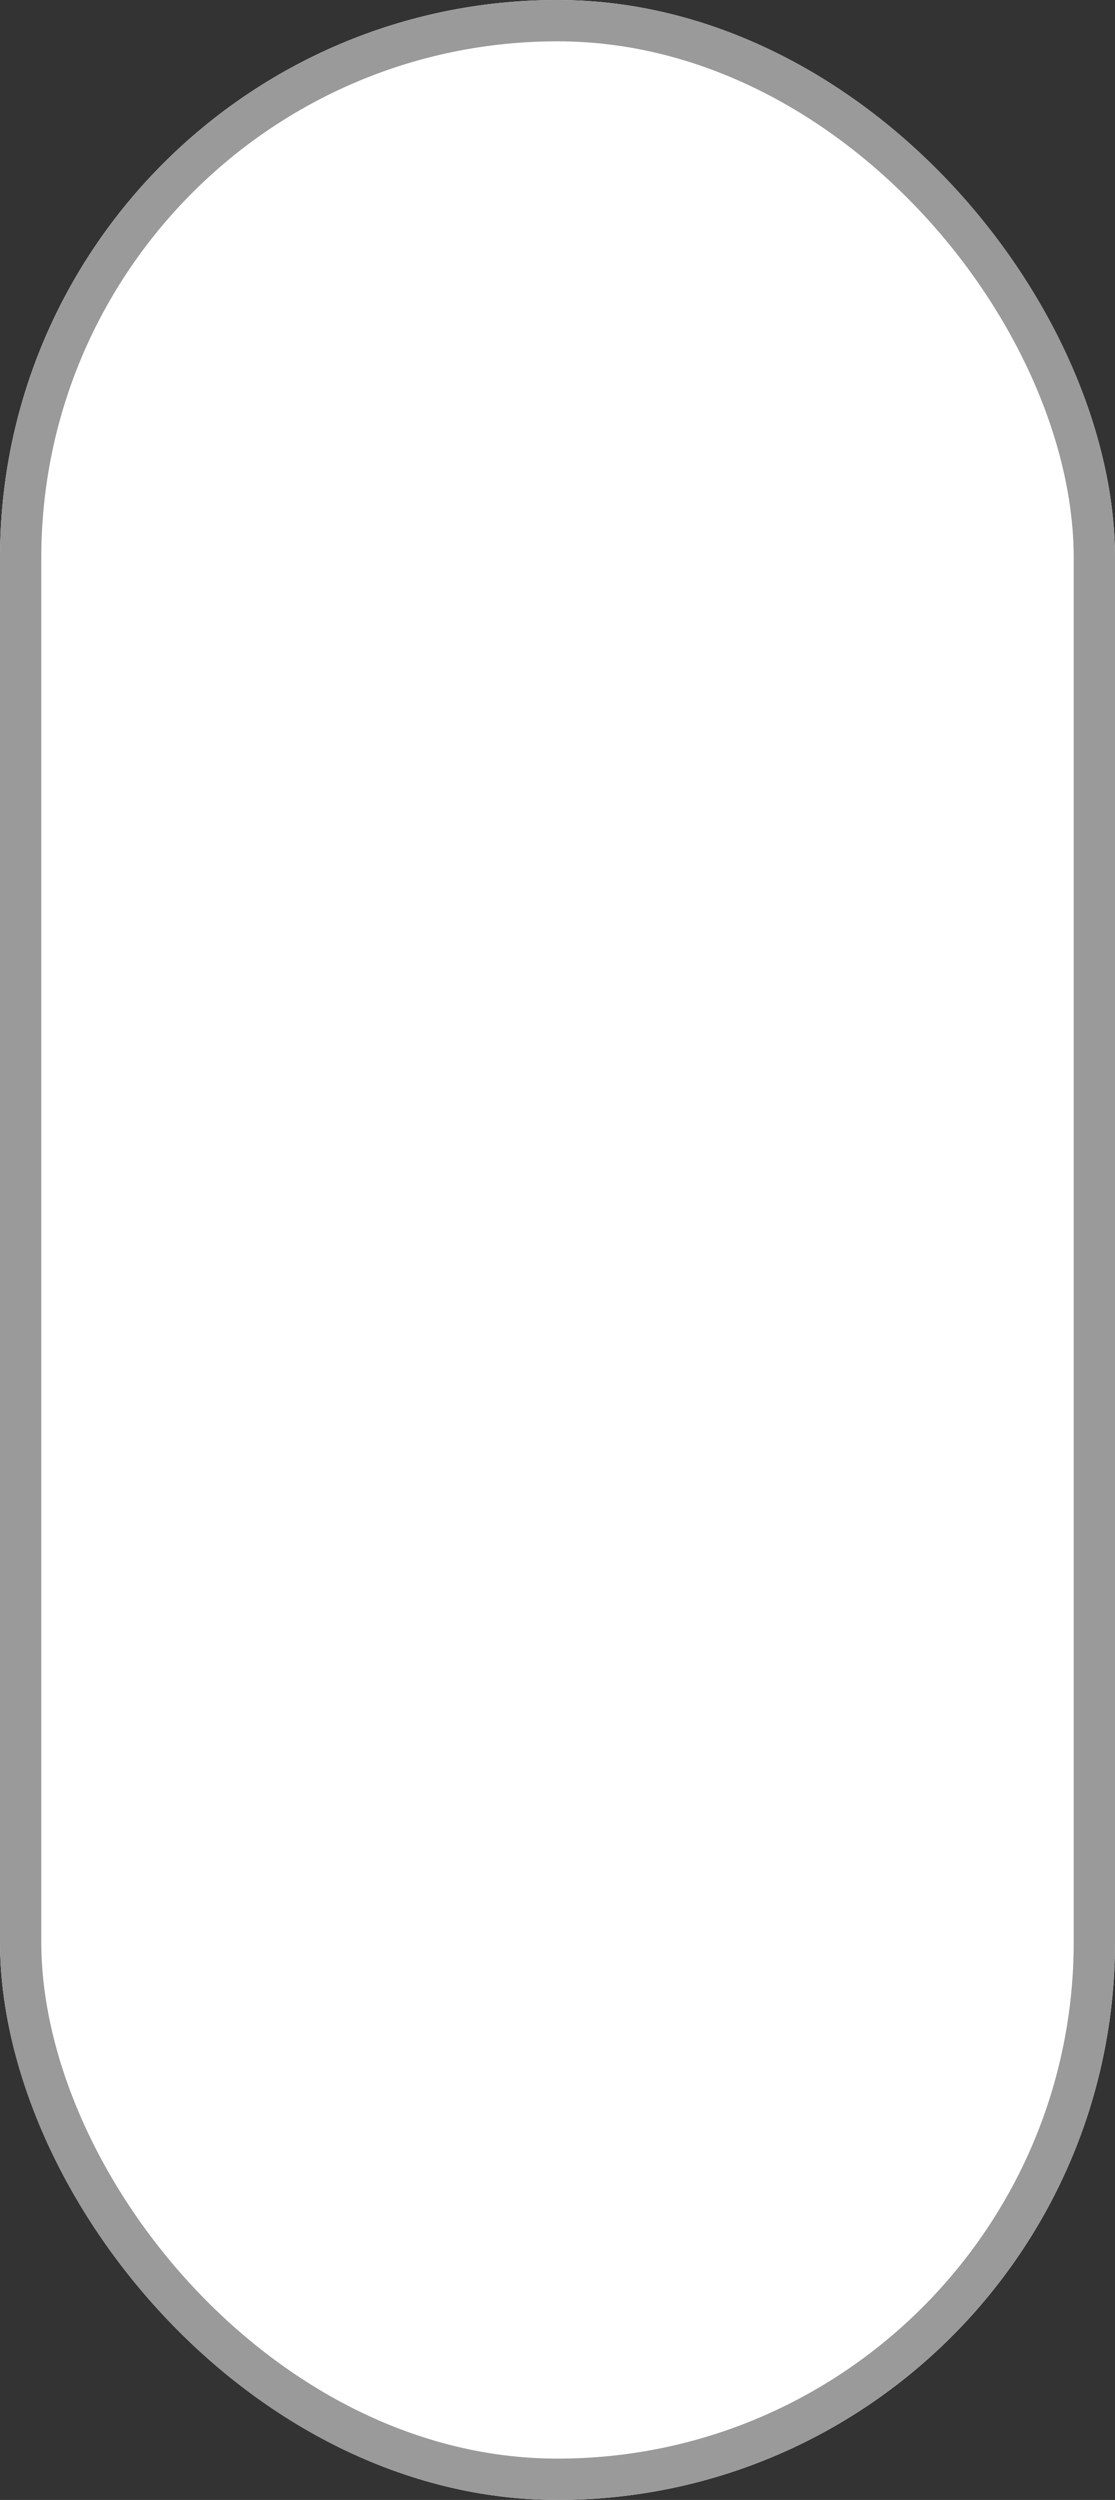 <svg xmlns="http://www.w3.org/2000/svg" width="54" height="121" viewBox="0 0 54 121">
  <rect x="0" y="0" width="54" height="121" fill="#333333" stroke="none"/>
  <defs>
    <style>
      .cls-1 {
        fill: #fff;
        stroke: #9a9a9a;
        stroke-linecap: round;
        stroke-linejoin: round;
        stroke-width: 2px;
      }

      .cls-2 {
        stroke: none;
      }

      .cls-3 {
        fill: none;
      }
    </style>
  </defs>
  <g id="ch22-2" class="cls-1">
    <rect class="cls-2" width="54" height="121" rx="27"/>
    <rect class="cls-3" x="1" y="1" width="52" height="119" rx="26"/>
  </g>
</svg>
